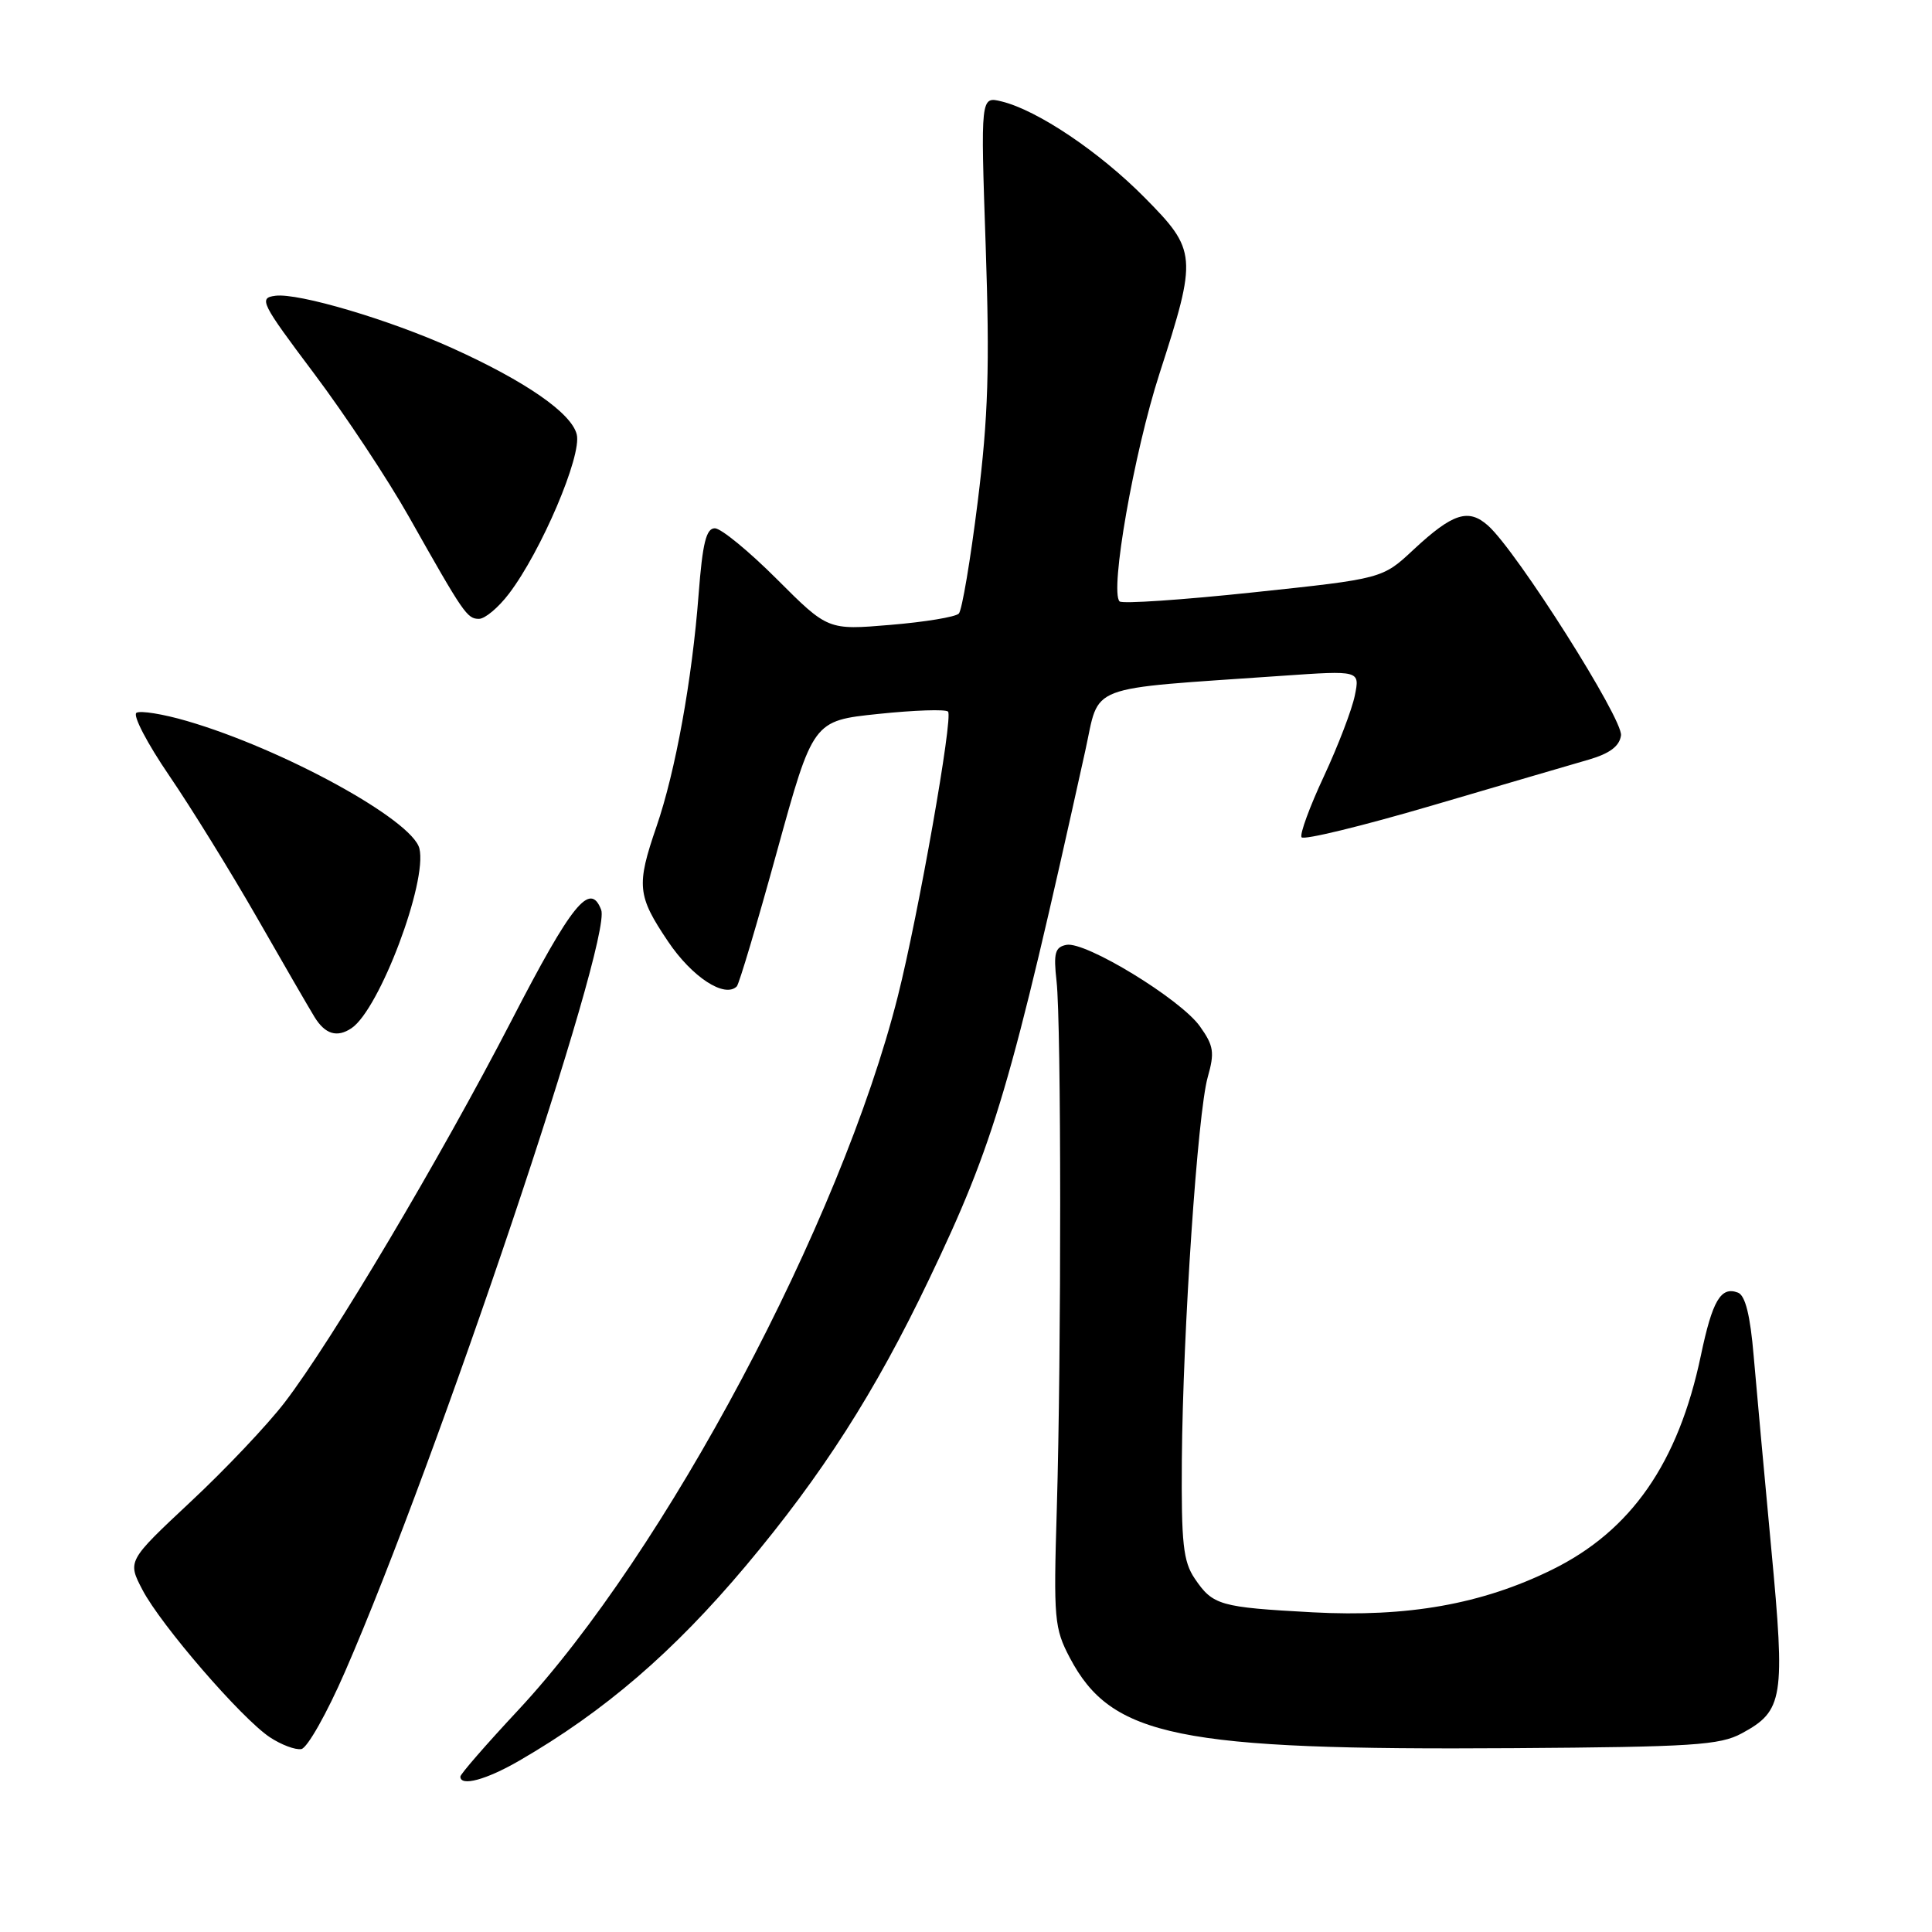 <?xml version="1.0" encoding="UTF-8" standalone="no"?>
<!DOCTYPE svg PUBLIC "-//W3C//DTD SVG 1.1//EN" "http://www.w3.org/Graphics/SVG/1.1/DTD/svg11.dtd" >
<svg xmlns="http://www.w3.org/2000/svg" xmlns:xlink="http://www.w3.org/1999/xlink" version="1.1" viewBox="0 0 256 256">
 <g >
 <path fill="currentColor"
d=" M 68.82 233.29 C 80.10 226.76 89.22 218.91 98.81 207.50 C 108.92 195.46 115.96 184.47 123.07 169.59 C 131.78 151.40 133.97 143.97 143.80 99.50 C 145.79 90.50 143.47 91.39 169.85 89.55 C 180.20 88.83 180.20 88.83 179.52 92.16 C 179.15 94.00 177.31 98.81 175.43 102.85 C 173.54 106.89 172.21 110.53 172.46 110.94 C 172.72 111.35 180.48 109.46 189.71 106.75 C 198.95 104.04 208.30 101.29 210.50 100.66 C 213.29 99.85 214.59 98.88 214.79 97.45 C 215.10 95.33 201.01 73.08 197.19 69.66 C 194.58 67.32 192.50 67.99 187.29 72.84 C 183.18 76.68 183.18 76.68 166.08 78.49 C 156.67 79.49 148.69 80.03 148.35 79.69 C 147.03 78.37 150.25 59.99 153.64 49.50 C 158.67 33.94 158.60 33.18 151.67 26.18 C 145.68 20.12 137.45 14.59 132.71 13.44 C 129.93 12.76 129.93 12.76 130.61 32.63 C 131.15 48.62 130.95 55.23 129.55 66.50 C 128.59 74.20 127.47 80.86 127.05 81.30 C 126.63 81.75 122.56 82.42 117.99 82.80 C 109.70 83.50 109.70 83.50 102.95 76.75 C 99.24 73.04 95.54 70.00 94.72 70.00 C 93.57 70.00 93.09 71.98 92.57 78.75 C 91.71 90.07 89.50 102.23 86.99 109.52 C 84.30 117.34 84.44 118.69 88.52 124.75 C 91.70 129.48 96.03 132.30 97.63 130.70 C 97.93 130.40 100.33 122.36 102.95 112.83 C 107.73 95.50 107.73 95.50 116.38 94.60 C 121.14 94.10 125.30 93.96 125.62 94.29 C 126.32 94.99 121.71 121.12 118.97 132.00 C 111.42 161.97 88.14 205.73 68.61 226.66 C 64.43 231.14 61.00 235.08 61.00 235.41 C 61.00 236.76 64.44 235.83 68.82 233.29 Z  M 45.72 221.50 C 57.95 193.46 81.15 124.45 79.66 120.56 C 78.20 116.74 75.79 119.71 67.76 135.26 C 58.36 153.44 43.94 177.73 37.72 185.83 C 35.47 188.77 29.86 194.70 25.25 199.00 C 16.88 206.84 16.88 206.84 18.88 210.67 C 21.33 215.35 31.99 227.69 35.75 230.19 C 37.26 231.19 39.14 231.90 39.93 231.76 C 40.72 231.62 43.33 227.00 45.72 221.50 Z  M 230.79 229.68 C 236.31 226.70 236.57 225.03 234.70 205.19 C 233.79 195.46 232.74 183.97 232.37 179.66 C 231.92 174.29 231.26 171.65 230.29 171.28 C 228.02 170.41 226.90 172.33 225.37 179.63 C 222.38 193.86 216.14 202.84 205.64 208.00 C 196.34 212.57 186.52 214.31 173.92 213.64 C 161.61 212.97 160.72 212.72 158.31 209.17 C 156.78 206.91 156.52 204.51 156.60 193.50 C 156.74 176.27 158.69 147.45 160.03 142.73 C 160.96 139.45 160.83 138.57 158.99 135.99 C 156.42 132.38 143.81 124.69 141.30 125.20 C 139.79 125.50 139.58 126.29 140.00 130.03 C 140.63 135.63 140.64 179.37 140.03 200.00 C 139.59 214.52 139.70 215.76 141.76 219.67 C 147.28 230.14 156.07 231.94 200.50 231.64 C 224.26 231.48 227.90 231.25 230.79 229.68 Z  M 46.59 136.23 C 50.29 133.73 56.67 116.81 55.57 112.42 C 54.62 108.63 37.47 99.23 24.75 95.53 C 21.60 94.61 18.60 94.13 18.08 94.45 C 17.56 94.77 19.51 98.51 22.42 102.77 C 25.32 107.02 30.53 115.45 34.00 121.50 C 37.46 127.55 40.91 133.51 41.67 134.75 C 43.08 137.05 44.67 137.53 46.59 136.23 Z  M 67.43 78.68 C 71.71 73.07 77.13 60.35 76.42 57.56 C 75.72 54.73 69.65 50.53 59.97 46.15 C 51.63 42.37 39.54 38.79 36.49 39.19 C 34.25 39.48 34.56 40.10 41.62 49.50 C 45.75 55.00 51.41 63.55 54.20 68.50 C 61.45 81.35 61.89 82.00 63.47 82.00 C 64.26 82.00 66.04 80.51 67.43 78.68 Z "/>
</g>
</svg>